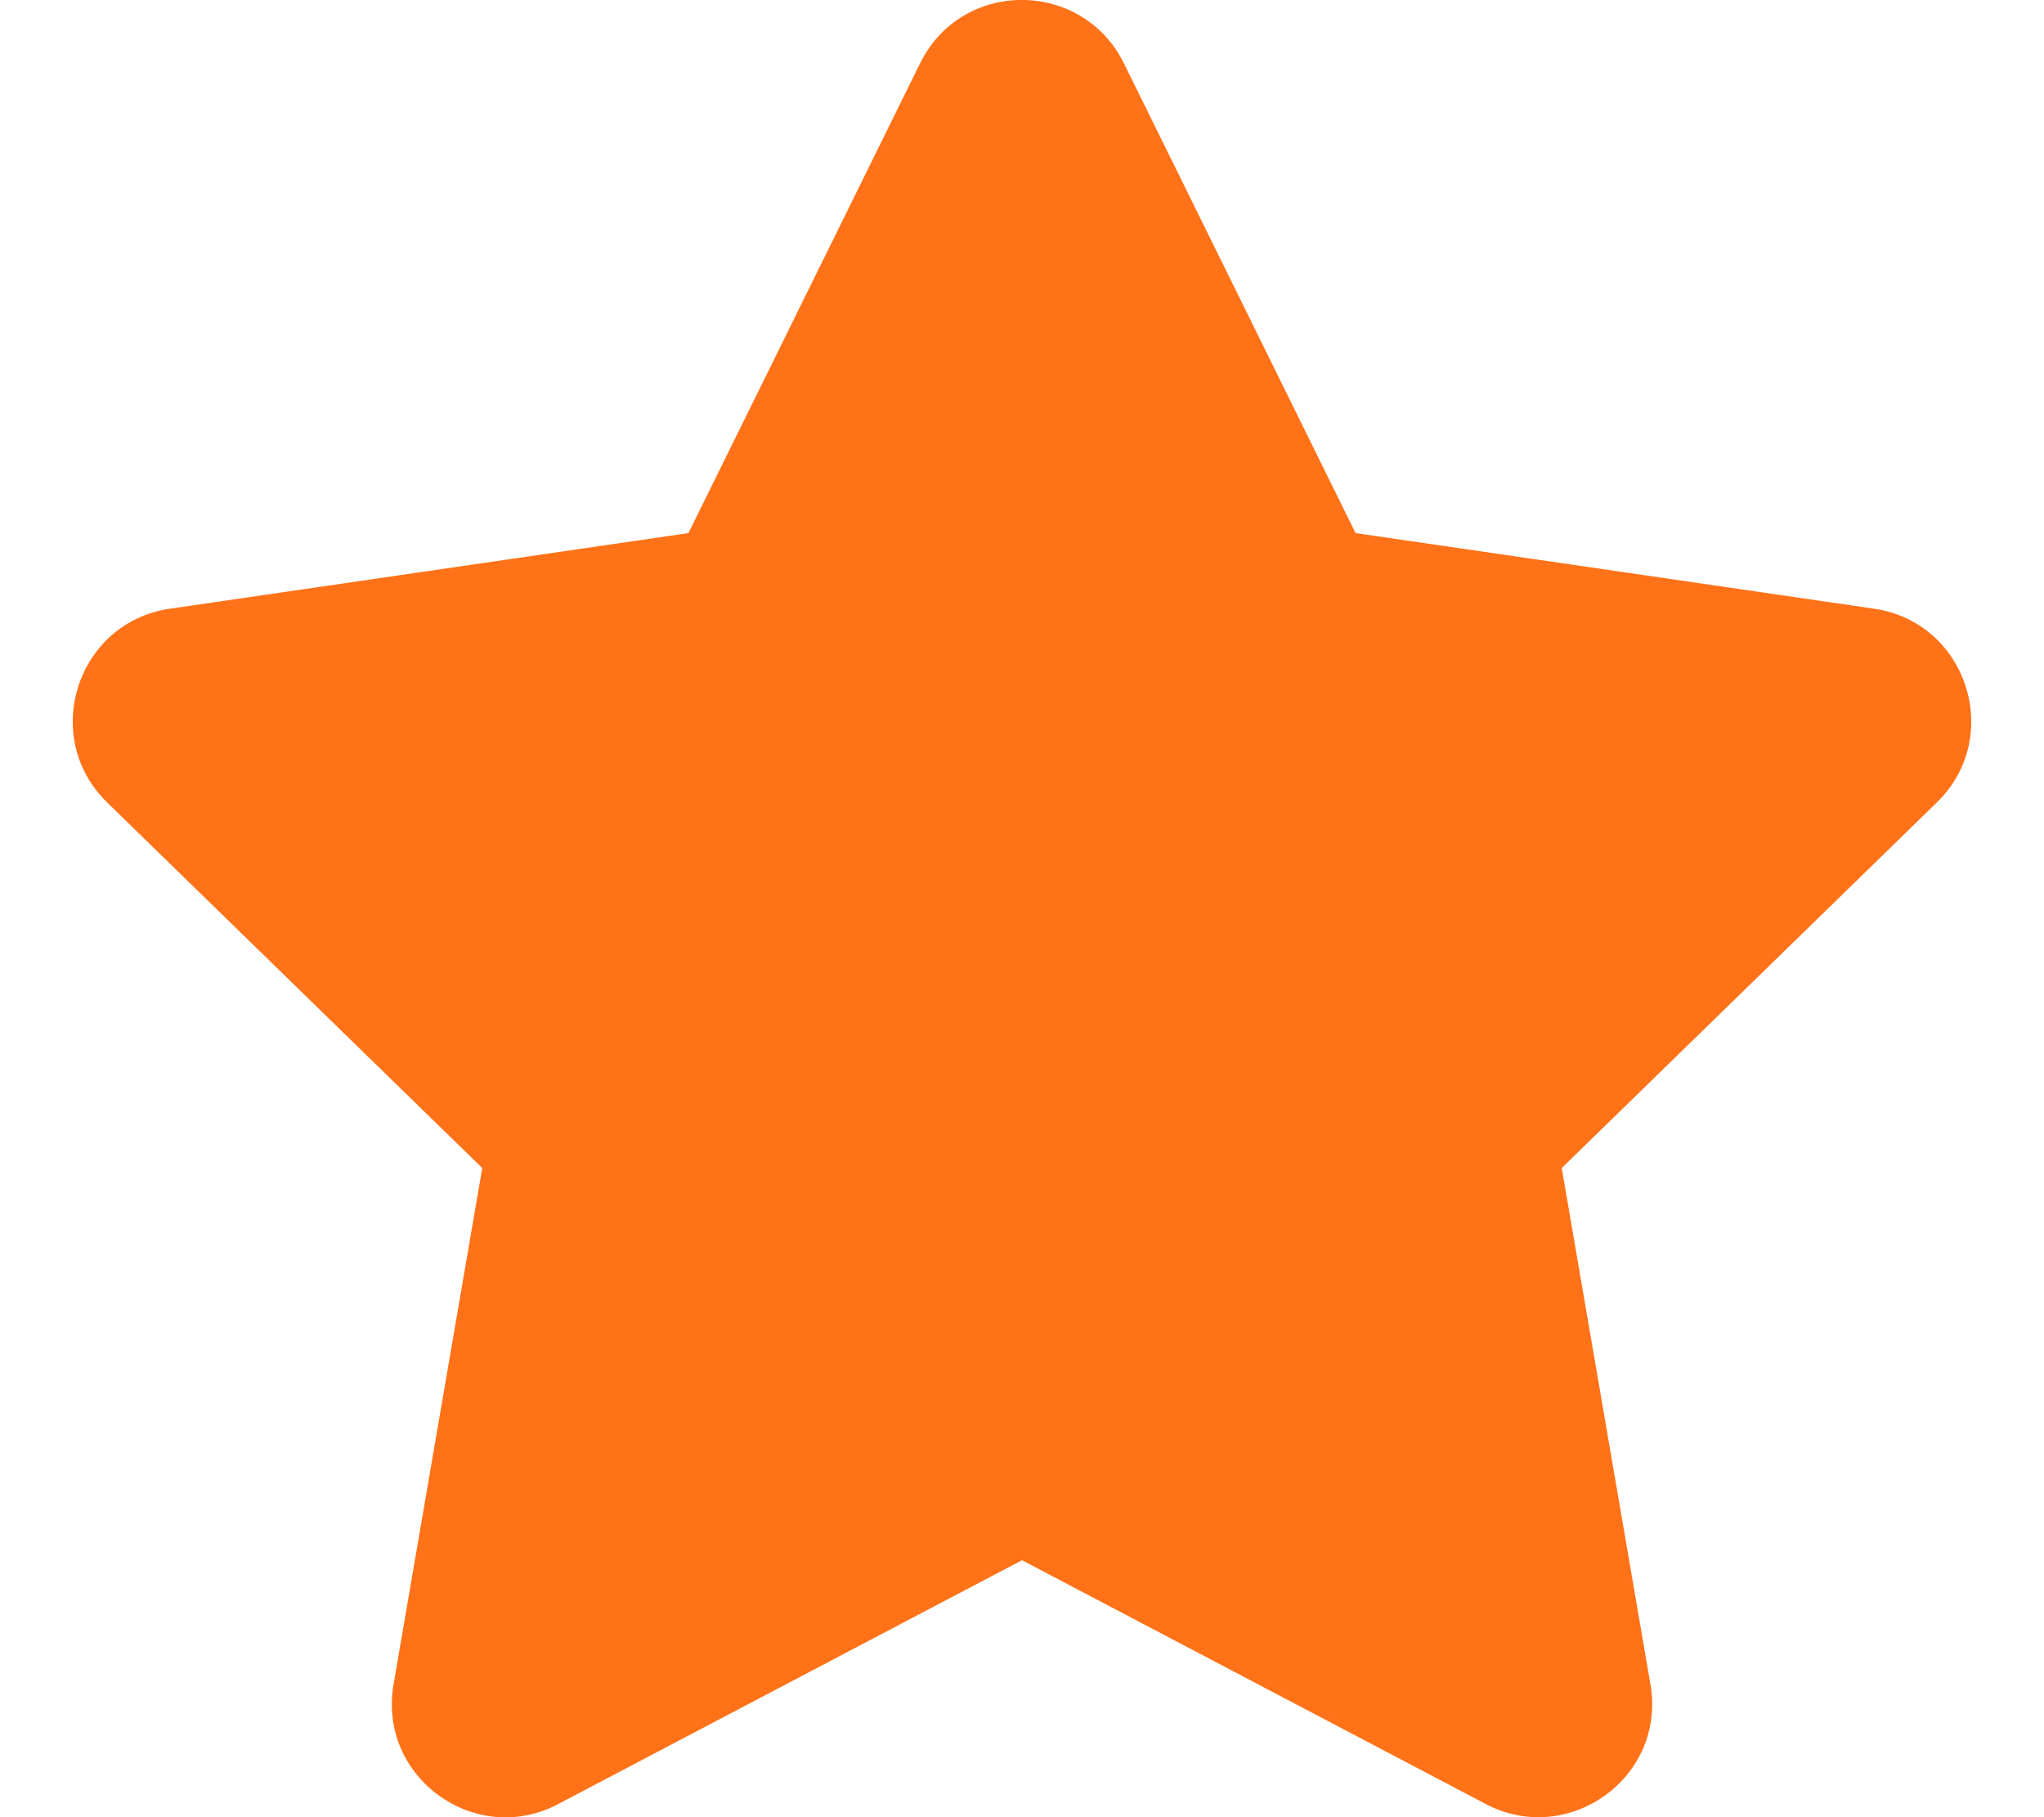   <svg
    aria-hidden="true"
    focusable="false"
    data-prefix="fas"
    data-icon="star"
    className="svg-inline--fa fa-star fa-w-18"
    role="img"
    xmlns="http://www.w3.org/2000/svg"
    viewBox="0 0 576 512"

  >
    <path
      fill="#FF7218"
      d="M259.3 17.8L194 150.2 47.9 171.5c-26.2 3.8-36.7 36.1-17.7 54.6l105.7 103-25 145.5c-4.5 26.3 23.2 46 46.4 33.7L288 439.6l130.7 68.7c23.2 12.2 50.9-7.4 46.4-33.7l-25-145.5 105.7-103c19-18.5 8.5-50.8-17.7-54.6L382 150.2 316.7 17.8c-11.7-23.6-45.6-23.9-57.4 0z"
    ></path>
  </svg>